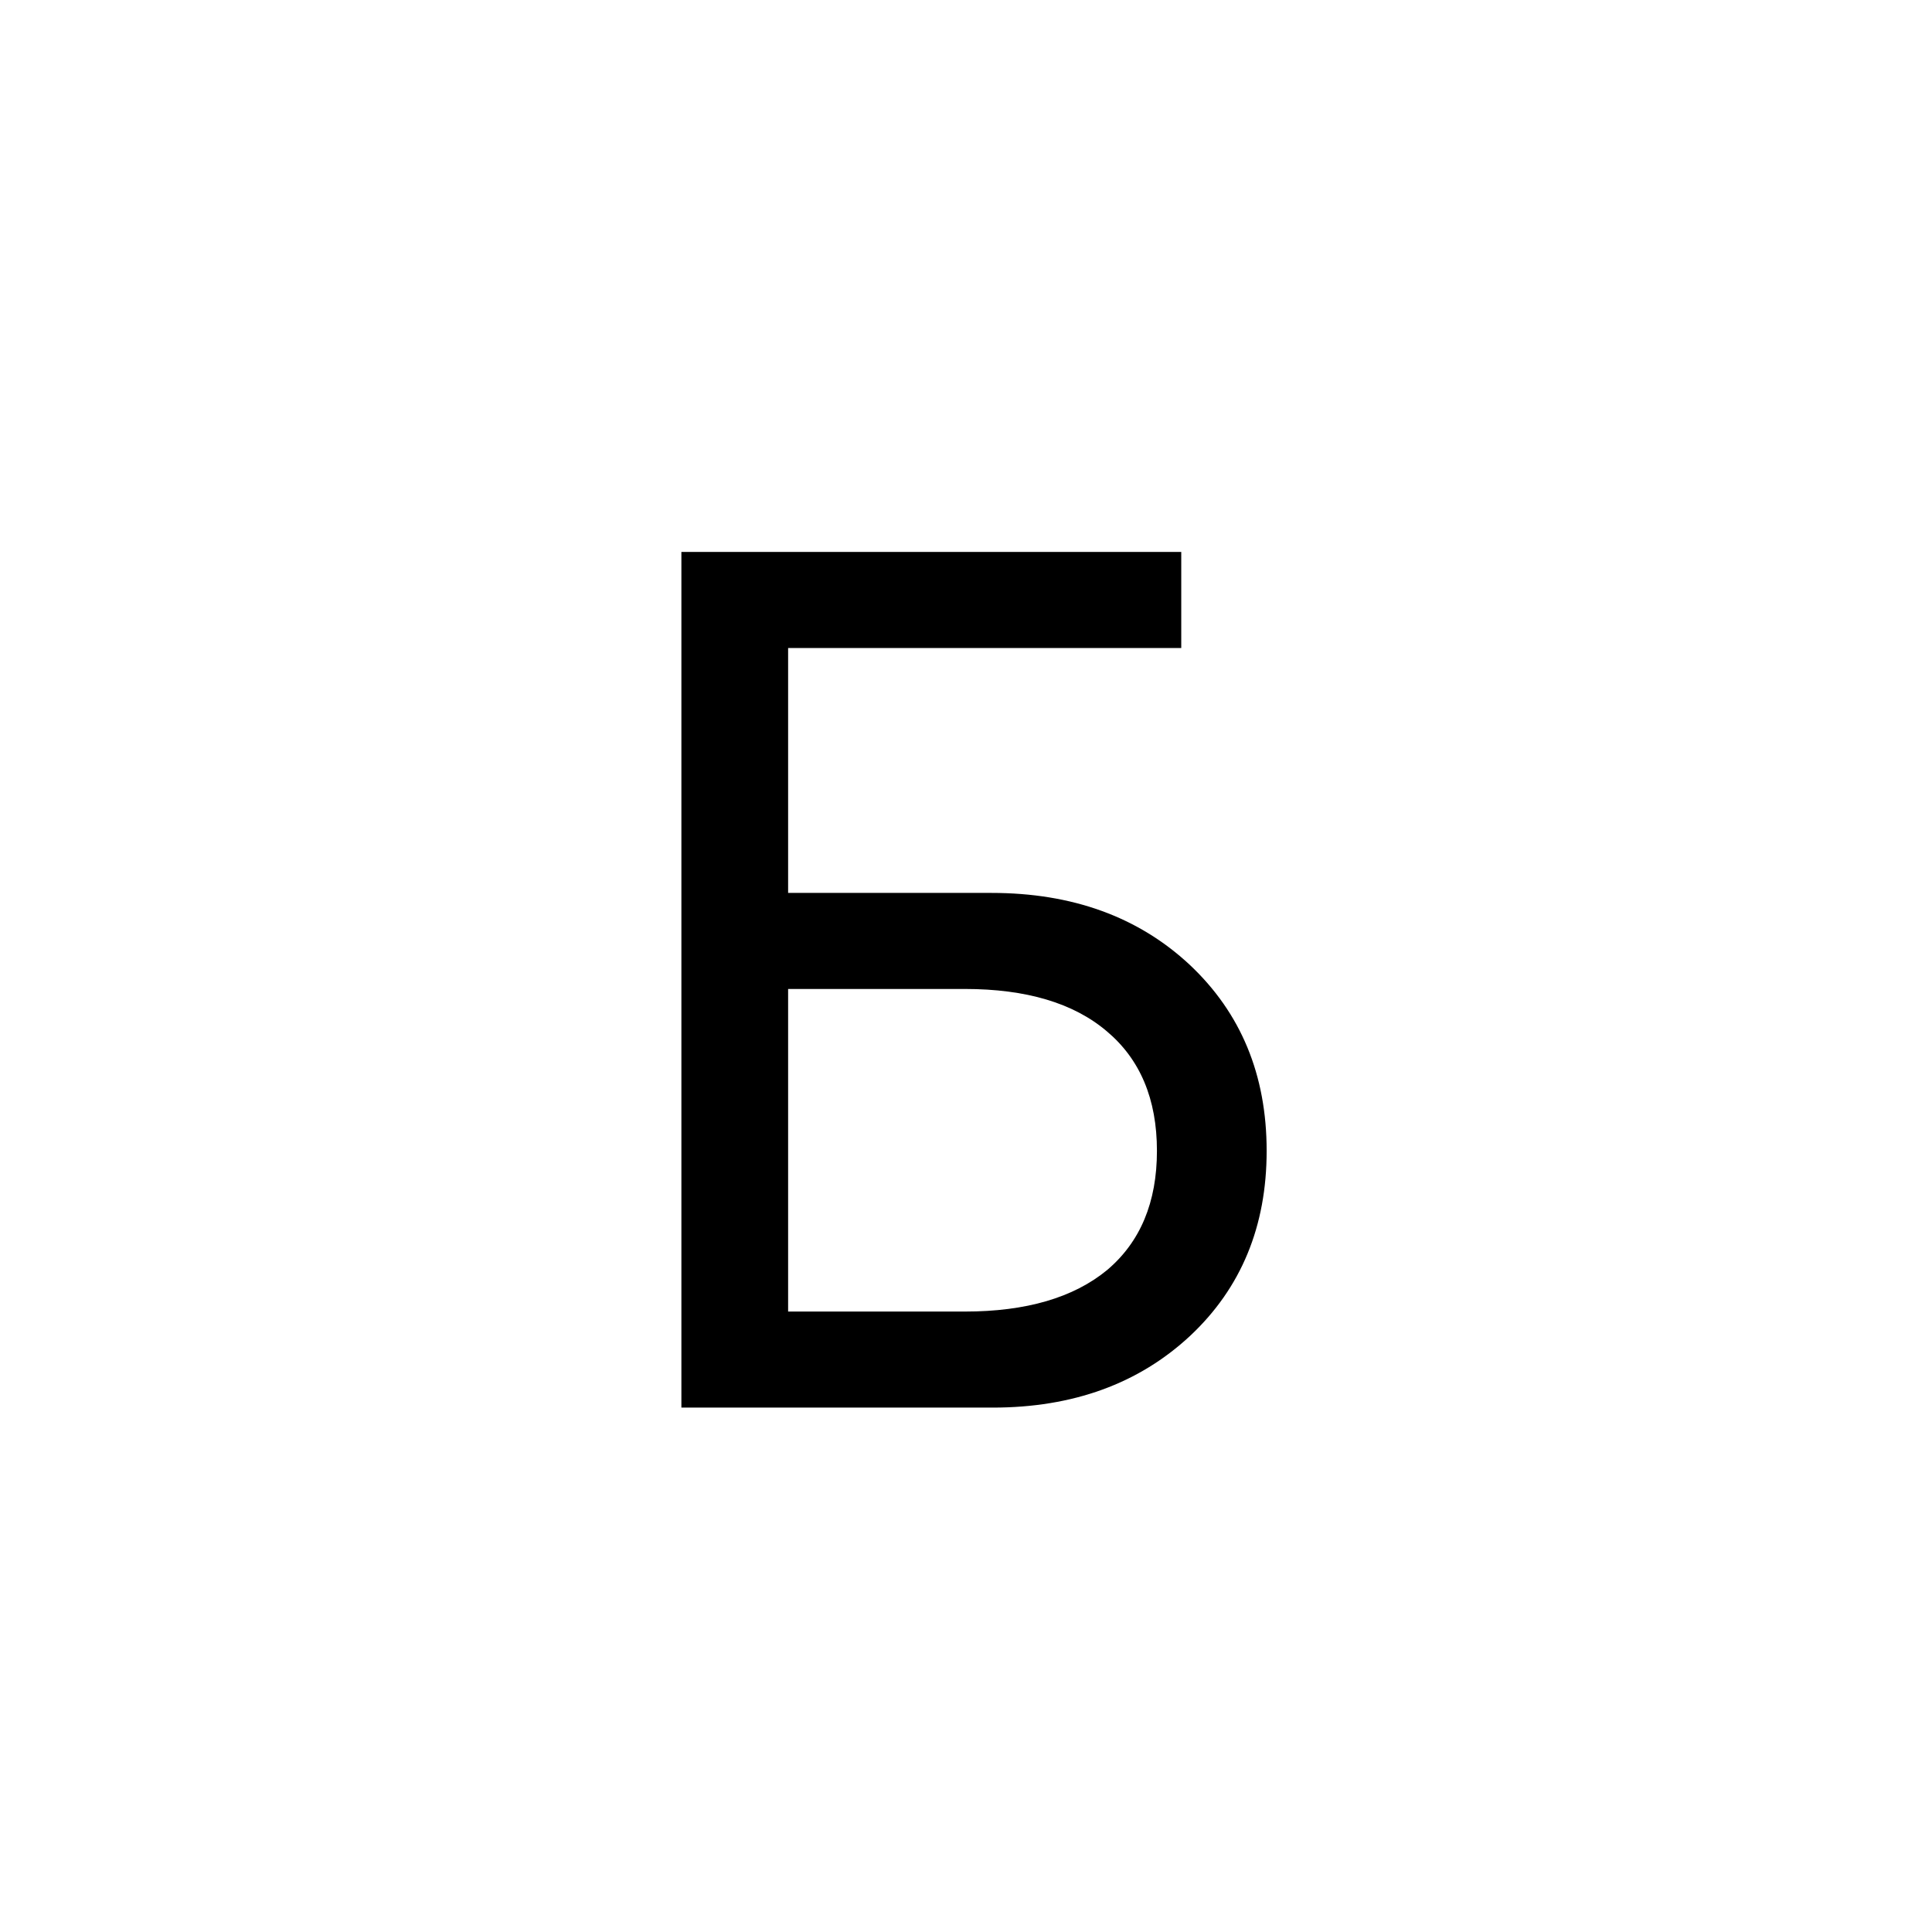 <svg width="70" height="70" viewBox="0 0 70 70" fill="none" xmlns="http://www.w3.org/2000/svg">
<path d="M45.893 41.697C45.893 44.433 44.969 46.667 43.121 48.4C41.259 50.133 38.874 51 35.967 51H24.688V19.998H42.799V23.479H28.555V32.352H35.924C38.846 32.352 41.238 33.218 43.1 34.951C44.962 36.699 45.893 38.947 45.893 41.697ZM34.957 47.52C37.177 47.52 38.896 47.018 40.113 46.016C41.316 44.999 41.918 43.559 41.918 41.697C41.918 39.821 41.309 38.374 40.092 37.357C38.889 36.34 37.177 35.832 34.957 35.832H28.555V47.52H34.957Z" fill="black"/>
</svg>
